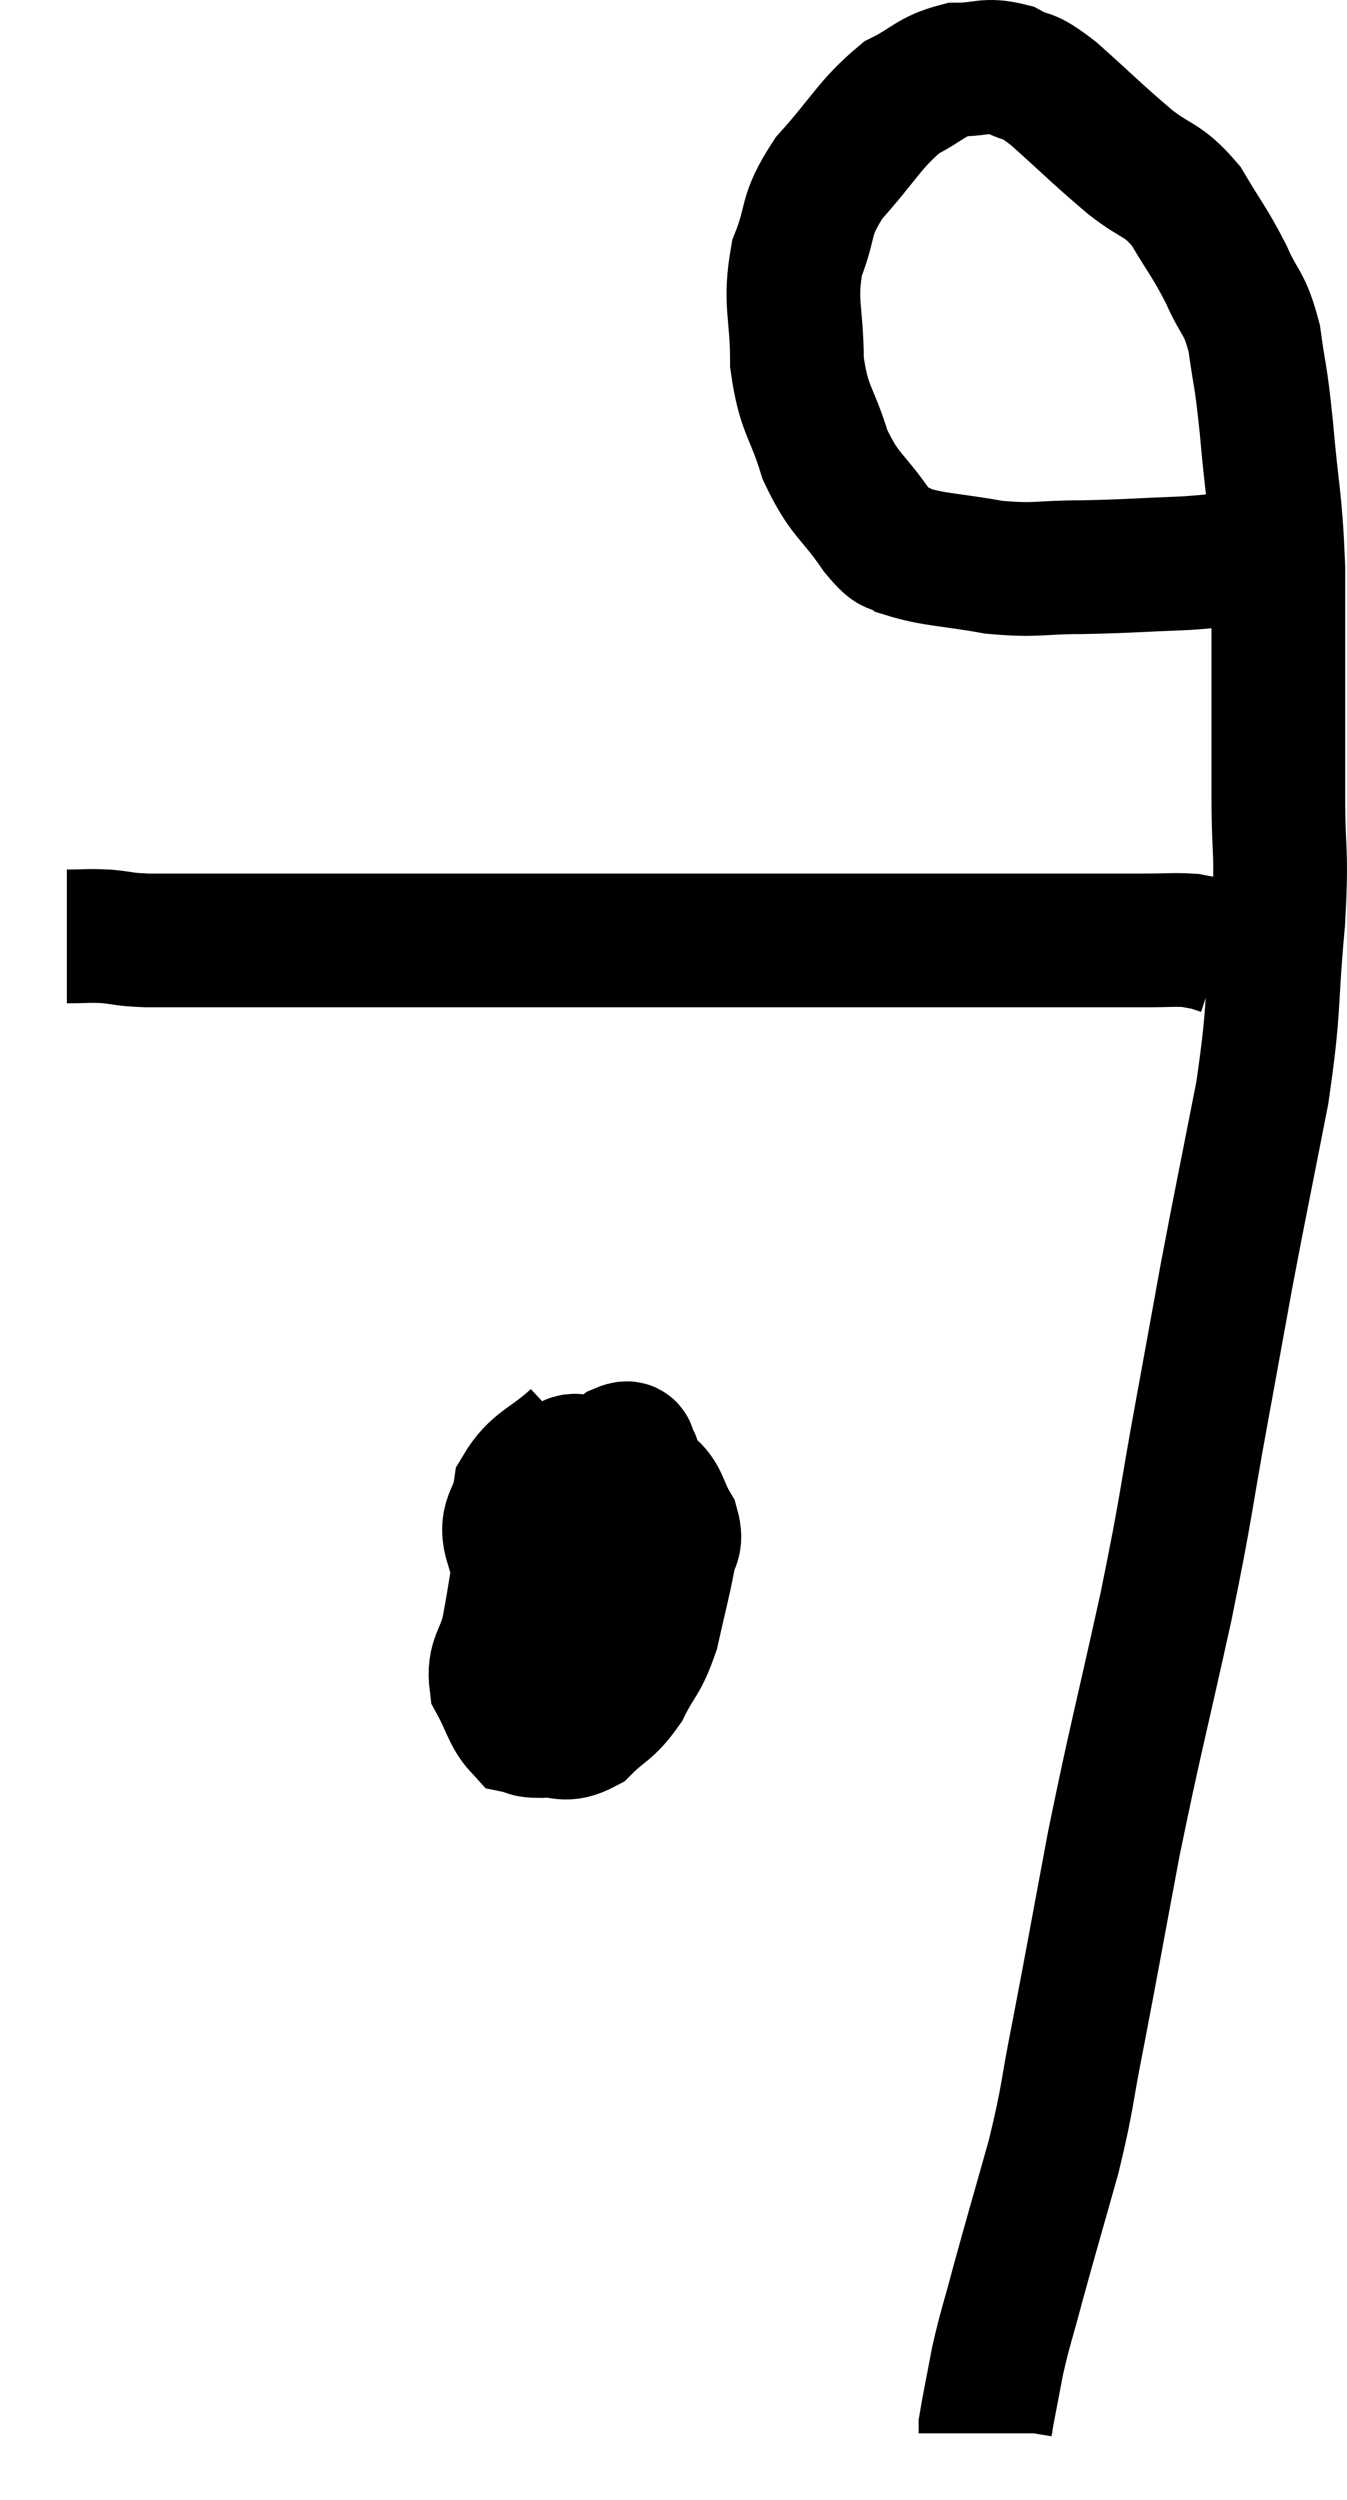 <svg xmlns="http://www.w3.org/2000/svg" viewBox="14.54 4.06 20.147 37.38" width="20.147" height="37.38"><path d="M 15.54 18.06 C 15.84 18.06, 15.84 18.045, 16.14 18.06 C 16.44 18.09, 16.365 18.105, 16.74 18.12 C 17.19 18.12, 16.95 18.12, 17.64 18.12 C 18.57 18.12, 18.585 18.12, 19.5 18.12 C 20.4 18.12, 20.49 18.12, 21.3 18.12 C 22.02 18.12, 21.99 18.12, 22.74 18.12 C 23.52 18.12, 23.385 18.12, 24.3 18.12 C 25.35 18.12, 25.515 18.12, 26.4 18.12 C 27.12 18.12, 27.285 18.12, 27.84 18.12 C 28.23 18.12, 28.23 18.12, 28.62 18.12 C 29.01 18.12, 29.055 18.12, 29.4 18.12 C 29.7 18.12, 29.58 18.12, 30 18.12 C 30.54 18.12, 30.66 18.12, 31.08 18.12 C 31.38 18.12, 31.365 18.12, 31.68 18.12 C 32.01 18.12, 32.1 18.105, 32.34 18.12 C 32.49 18.15, 32.52 18.15, 32.64 18.18 C 32.73 18.21, 32.775 18.225, 32.82 18.24 L 32.82 18.24" fill="none" stroke="black" stroke-width="2"></path><path d="M 33.3 12.36 C 32.79 12.42, 32.925 12.435, 32.28 12.48 C 31.5 12.51, 31.44 12.525, 30.72 12.54 C 30.06 12.54, 30.06 12.6, 29.4 12.54 C 28.74 12.42, 28.515 12.435, 28.08 12.3 C 27.87 12.15, 27.96 12.36, 27.66 12 C 27.27 11.43, 27.18 11.49, 26.88 10.86 C 26.67 10.17, 26.565 10.215, 26.46 9.48 C 26.46 8.7, 26.34 8.61, 26.46 7.92 C 26.7 7.32, 26.55 7.32, 26.94 6.72 C 27.48 6.12, 27.54 5.925, 28.02 5.52 C 28.44 5.31, 28.455 5.205, 28.86 5.1 C 29.25 5.1, 29.28 5.01, 29.64 5.1 C 29.97 5.28, 29.85 5.115, 30.3 5.46 C 30.87 5.97, 30.945 6.06, 31.44 6.48 C 31.86 6.81, 31.92 6.72, 32.28 7.14 C 32.58 7.65, 32.625 7.665, 32.88 8.16 C 33.09 8.64, 33.15 8.55, 33.3 9.12 C 33.39 9.78, 33.39 9.585, 33.48 10.44 C 33.57 11.49, 33.615 11.46, 33.66 12.54 C 33.66 13.65, 33.66 13.905, 33.66 14.76 C 33.66 15.36, 33.66 15.195, 33.66 15.96 C 33.66 16.89, 33.72 16.71, 33.66 17.82 C 33.54 19.11, 33.615 19.065, 33.42 20.4 C 33.15 21.78, 33.105 21.975, 32.88 23.16 C 32.7 24.15, 32.745 23.91, 32.52 25.14 C 32.25 26.61, 32.31 26.46, 31.98 28.08 C 31.59 29.85, 31.53 30.015, 31.2 31.62 C 30.93 33.06, 30.885 33.33, 30.66 34.5 C 30.48 35.4, 30.525 35.37, 30.3 36.3 C 30.03 37.26, 29.97 37.455, 29.76 38.22 C 29.61 38.79, 29.58 38.835, 29.46 39.36 C 29.37 39.84, 29.325 40.05, 29.28 40.32 C 29.28 40.38, 29.28 40.41, 29.28 40.44 C 29.28 40.44, 29.28 40.44, 29.28 40.44 L 29.28 40.44" fill="none" stroke="black" stroke-width="2"></path><path d="M 23.16 25.56 C 22.74 25.95, 22.56 25.935, 22.32 26.34 C 22.26 26.76, 22.065 26.745, 22.2 27.18 C 22.53 27.63, 22.575 27.795, 22.86 28.08 C 23.1 28.2, 23.175 28.26, 23.34 28.32 C 23.43 28.32, 23.4 28.365, 23.52 28.32 C 23.67 28.23, 23.7 28.455, 23.82 28.14 C 23.91 27.6, 23.955 27.525, 24 27.06 C 24 26.67, 24 26.55, 24 26.28 C 24 26.13, 24 26.085, 24 25.98 C 24 25.92, 24.045 25.92, 24 25.86 C 23.91 25.8, 24.03 25.65, 23.82 25.74 C 23.49 25.98, 23.43 25.905, 23.16 26.22 C 22.95 26.61, 22.86 26.52, 22.74 27 C 22.71 27.57, 22.605 27.735, 22.68 28.14 C 22.86 28.38, 22.83 28.47, 23.04 28.62 C 23.28 28.68, 23.325 28.71, 23.52 28.74 C 23.67 28.74, 23.67 28.845, 23.82 28.74 C 23.97 28.53, 24.045 28.725, 24.12 28.32 C 24.12 27.72, 24.12 27.465, 24.12 27.12 C 24.12 27.03, 24.135 27.09, 24.12 26.94 C 24.09 26.73, 24.105 26.715, 24.06 26.52 C 24 26.34, 24.105 26.31, 23.94 26.16 C 23.67 26.04, 23.655 25.95, 23.4 25.92 C 23.16 25.98, 23.175 25.77, 22.92 26.04 C 22.65 26.52, 22.575 26.4, 22.38 27 C 22.26 27.72, 22.245 27.885, 22.14 28.44 C 22.05 28.83, 21.915 28.86, 21.96 29.22 C 22.14 29.55, 22.155 29.7, 22.32 29.88 C 22.47 29.91, 22.38 29.94, 22.62 29.94 C 22.95 29.91, 22.965 30.045, 23.28 29.88 C 23.58 29.58, 23.625 29.64, 23.88 29.28 C 24.09 28.86, 24.135 28.92, 24.3 28.44 C 24.42 27.9, 24.465 27.75, 24.54 27.36 C 24.57 27.12, 24.675 27.15, 24.6 26.88 C 24.42 26.58, 24.45 26.445, 24.24 26.28 C 24 26.25, 23.955 26.145, 23.76 26.22 C 23.61 26.4, 23.64 26.25, 23.46 26.58 C 23.25 27.06, 23.295 26.895, 23.04 27.54 C 22.74 28.35, 22.605 28.71, 22.44 29.16 L 22.38 29.34" fill="none" stroke="black" stroke-width="2"></path></svg>
